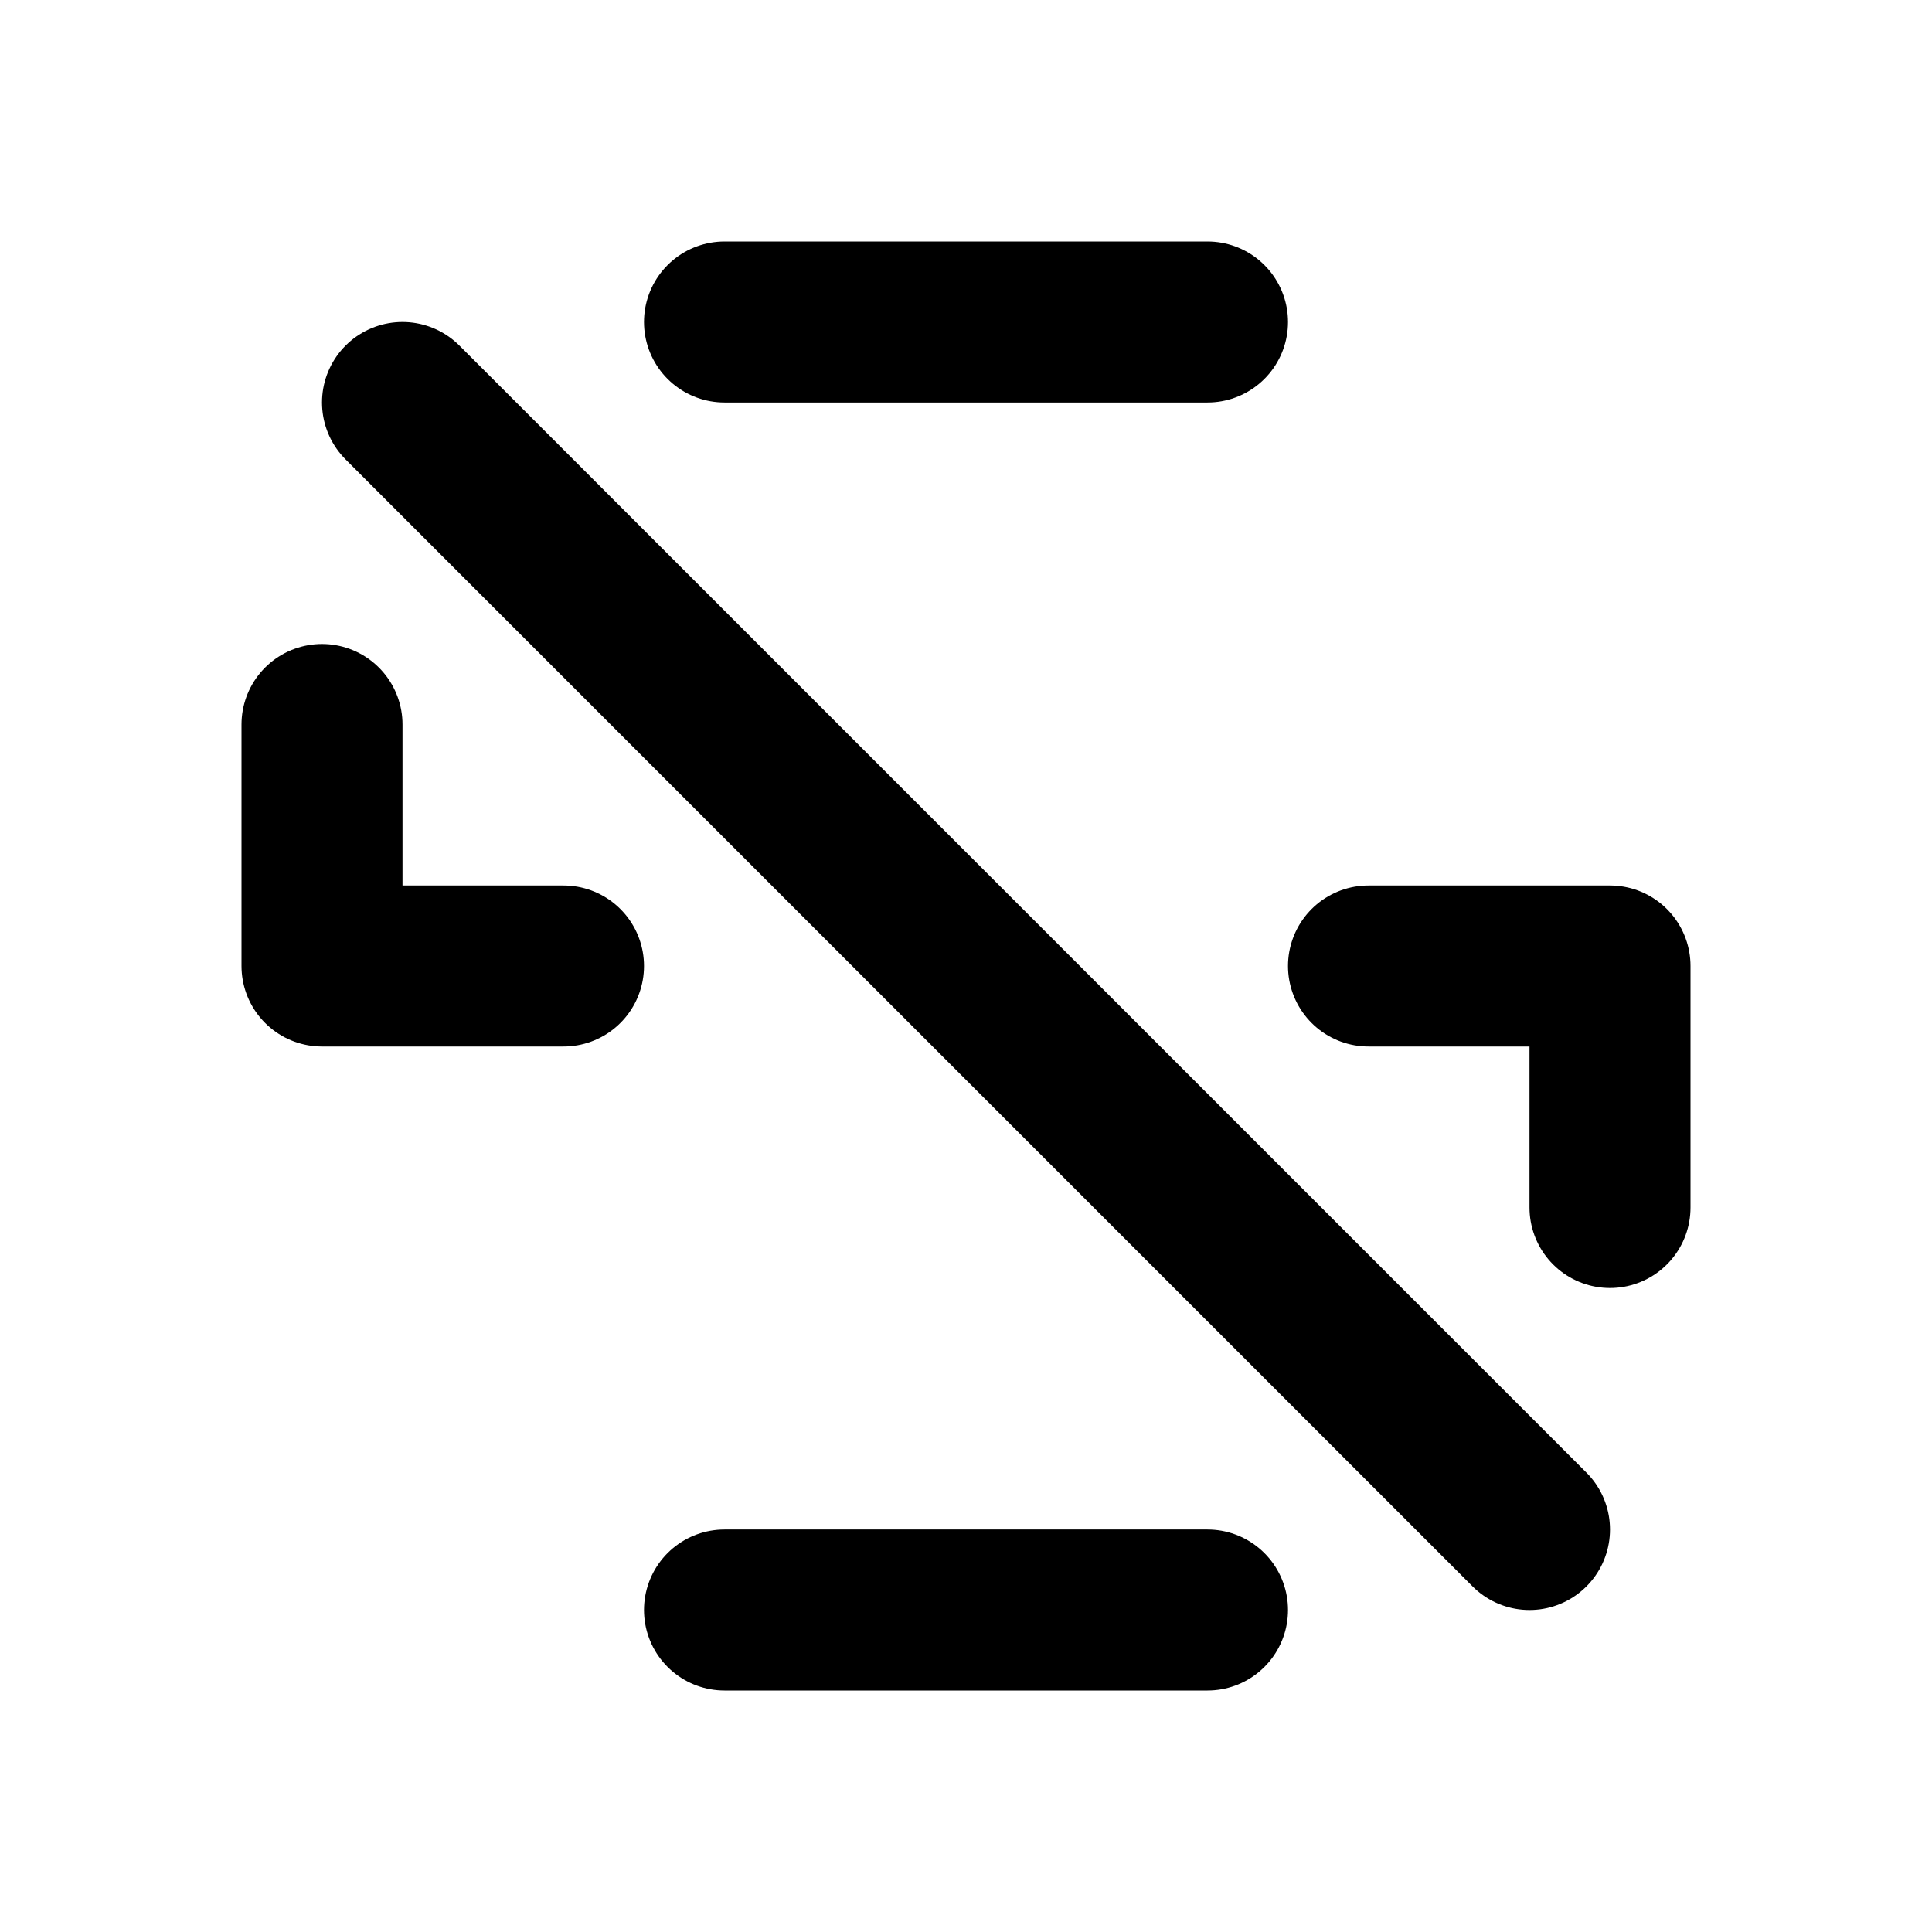 <svg xmlns="http://www.w3.org/2000/svg" width="24" height="24" fill="none" stroke="currentColor" stroke-width="2" stroke-linecap="round" stroke-linejoin="round">
  <path d="M4 9v3h3M20 15v-3h-3M9 4h6M9 20h6M5 5l14 14"></path>
</svg>
